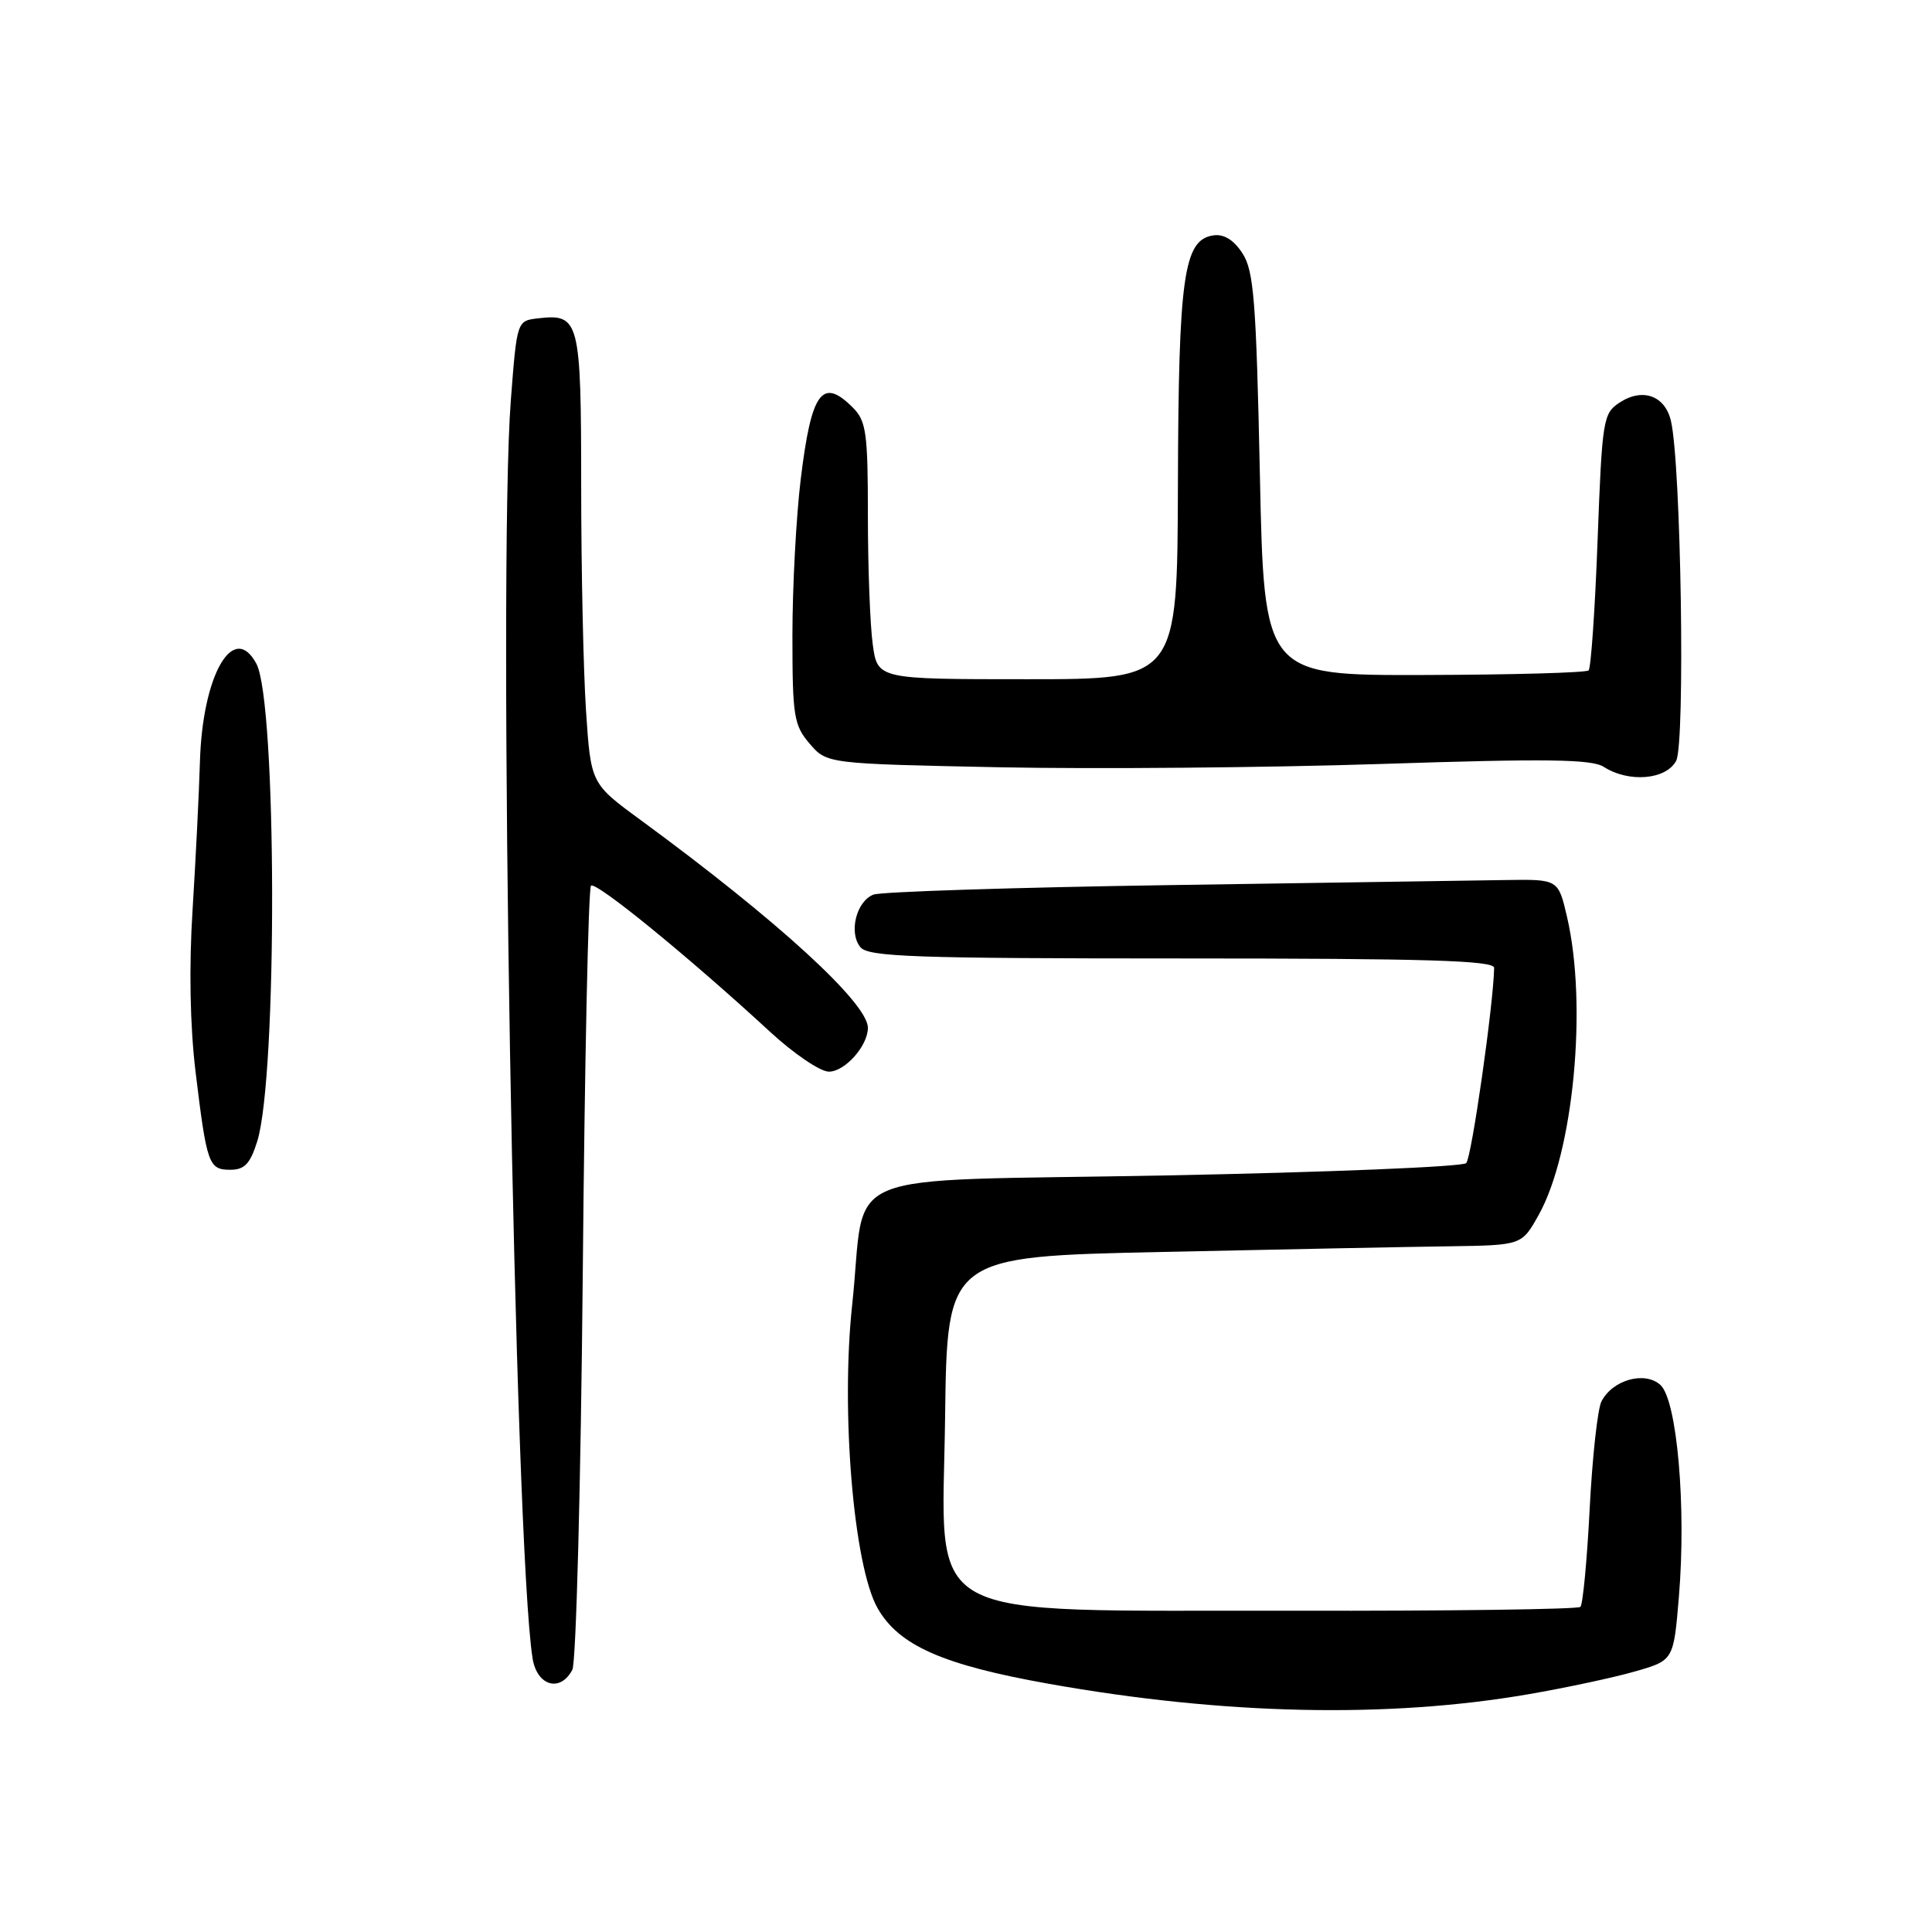 <?xml version="1.0" encoding="UTF-8" standalone="no"?>
<!DOCTYPE svg PUBLIC "-//W3C//DTD SVG 1.1//EN" "http://www.w3.org/Graphics/SVG/1.1/DTD/svg11.dtd" >
<svg xmlns="http://www.w3.org/2000/svg" xmlns:xlink="http://www.w3.org/1999/xlink" version="1.1" viewBox="0 0 256 256">
 <g >
 <path fill="currentColor"
d=" M 202.50 224.50 C 207.45 223.65 213.81 222.29 216.63 221.48 C 221.76 220.01 221.76 220.01 222.46 211.60 C 223.46 199.66 222.22 185.51 220.01 183.51 C 217.94 181.64 213.67 182.83 212.20 185.70 C 211.69 186.69 210.99 193.09 210.64 199.92 C 210.29 206.75 209.74 212.60 209.41 212.92 C 209.09 213.24 192.11 213.47 171.67 213.43 C 120.90 213.32 124.88 215.52 125.23 187.80 C 125.50 166.50 125.50 166.50 154.00 165.89 C 169.68 165.55 186.80 165.21 192.07 165.14 C 201.63 165.00 201.63 165.00 203.86 161.03 C 208.50 152.77 210.37 133.22 207.64 121.50 C 206.48 116.50 206.48 116.50 199.49 116.61 C 195.64 116.67 175.62 116.97 155.00 117.28 C 134.38 117.59 116.71 118.16 115.74 118.54 C 113.46 119.42 112.43 123.60 114.01 125.51 C 115.07 126.79 121.22 127.00 156.62 127.00 C 189.07 127.00 198.00 127.27 197.98 128.25 C 197.90 133.06 194.99 153.41 194.28 154.12 C 193.80 154.60 175.90 155.34 154.52 155.75 C 109.72 156.61 114.90 154.48 112.92 172.87 C 111.39 187.05 113.11 207.55 116.30 213.12 C 119.13 218.05 124.93 220.61 138.96 223.11 C 162.14 227.24 183.87 227.71 202.50 224.50 Z  M 75.84 221.25 C 76.34 220.29 76.96 196.66 77.22 168.74 C 77.47 140.83 77.96 117.71 78.31 117.36 C 78.94 116.73 91.34 126.85 102.07 136.75 C 105.21 139.64 108.69 142.00 109.83 142.00 C 111.96 142.00 115.00 138.58 115.00 136.19 C 115.00 132.91 102.95 121.90 84.89 108.66 C 78.29 103.83 78.29 103.83 77.65 94.16 C 77.30 88.85 77.01 75.44 77.01 64.37 C 77.00 42.39 76.78 41.55 71.31 42.18 C 68.50 42.50 68.50 42.50 67.69 53.00 C 65.94 75.58 68.18 204.80 70.57 219.75 C 71.16 223.41 74.25 224.29 75.84 221.25 Z  M 34.08 151.25 C 36.78 142.65 36.69 93.02 33.97 87.94 C 30.93 82.27 26.81 89.46 26.49 101.00 C 26.37 105.12 25.93 113.90 25.52 120.50 C 25.03 128.17 25.18 135.93 25.91 142.00 C 27.40 154.30 27.65 155.00 30.52 155.00 C 32.40 155.00 33.15 154.21 34.08 151.25 Z  M 222.10 100.81 C 223.32 98.54 222.75 61.50 221.41 55.78 C 220.63 52.42 217.65 51.35 214.61 53.34 C 212.42 54.77 212.29 55.57 211.69 71.55 C 211.35 80.75 210.81 88.52 210.50 88.83 C 210.20 89.14 200.40 89.41 188.72 89.44 C 167.50 89.50 167.50 89.50 166.94 62.86 C 166.45 39.79 166.14 35.86 164.62 33.55 C 163.47 31.78 162.16 30.98 160.77 31.19 C 156.84 31.77 156.16 36.60 156.08 64.25 C 156.00 90.00 156.00 90.00 136.14 90.00 C 116.27 90.00 116.27 90.00 115.64 85.36 C 115.29 82.81 115.00 75.16 115.00 68.36 C 115.00 57.33 114.78 55.78 113.00 54.00 C 108.94 49.94 107.51 51.90 106.10 63.50 C 105.50 68.45 105.00 77.76 105.00 84.19 C 105.00 94.94 105.19 96.10 107.29 98.55 C 109.57 101.20 109.57 101.20 132.54 101.67 C 145.17 101.92 167.88 101.72 183.00 101.23 C 204.90 100.51 210.91 100.59 212.50 101.61 C 215.82 103.74 220.76 103.33 222.10 100.81 Z "/>
</g>
</svg>